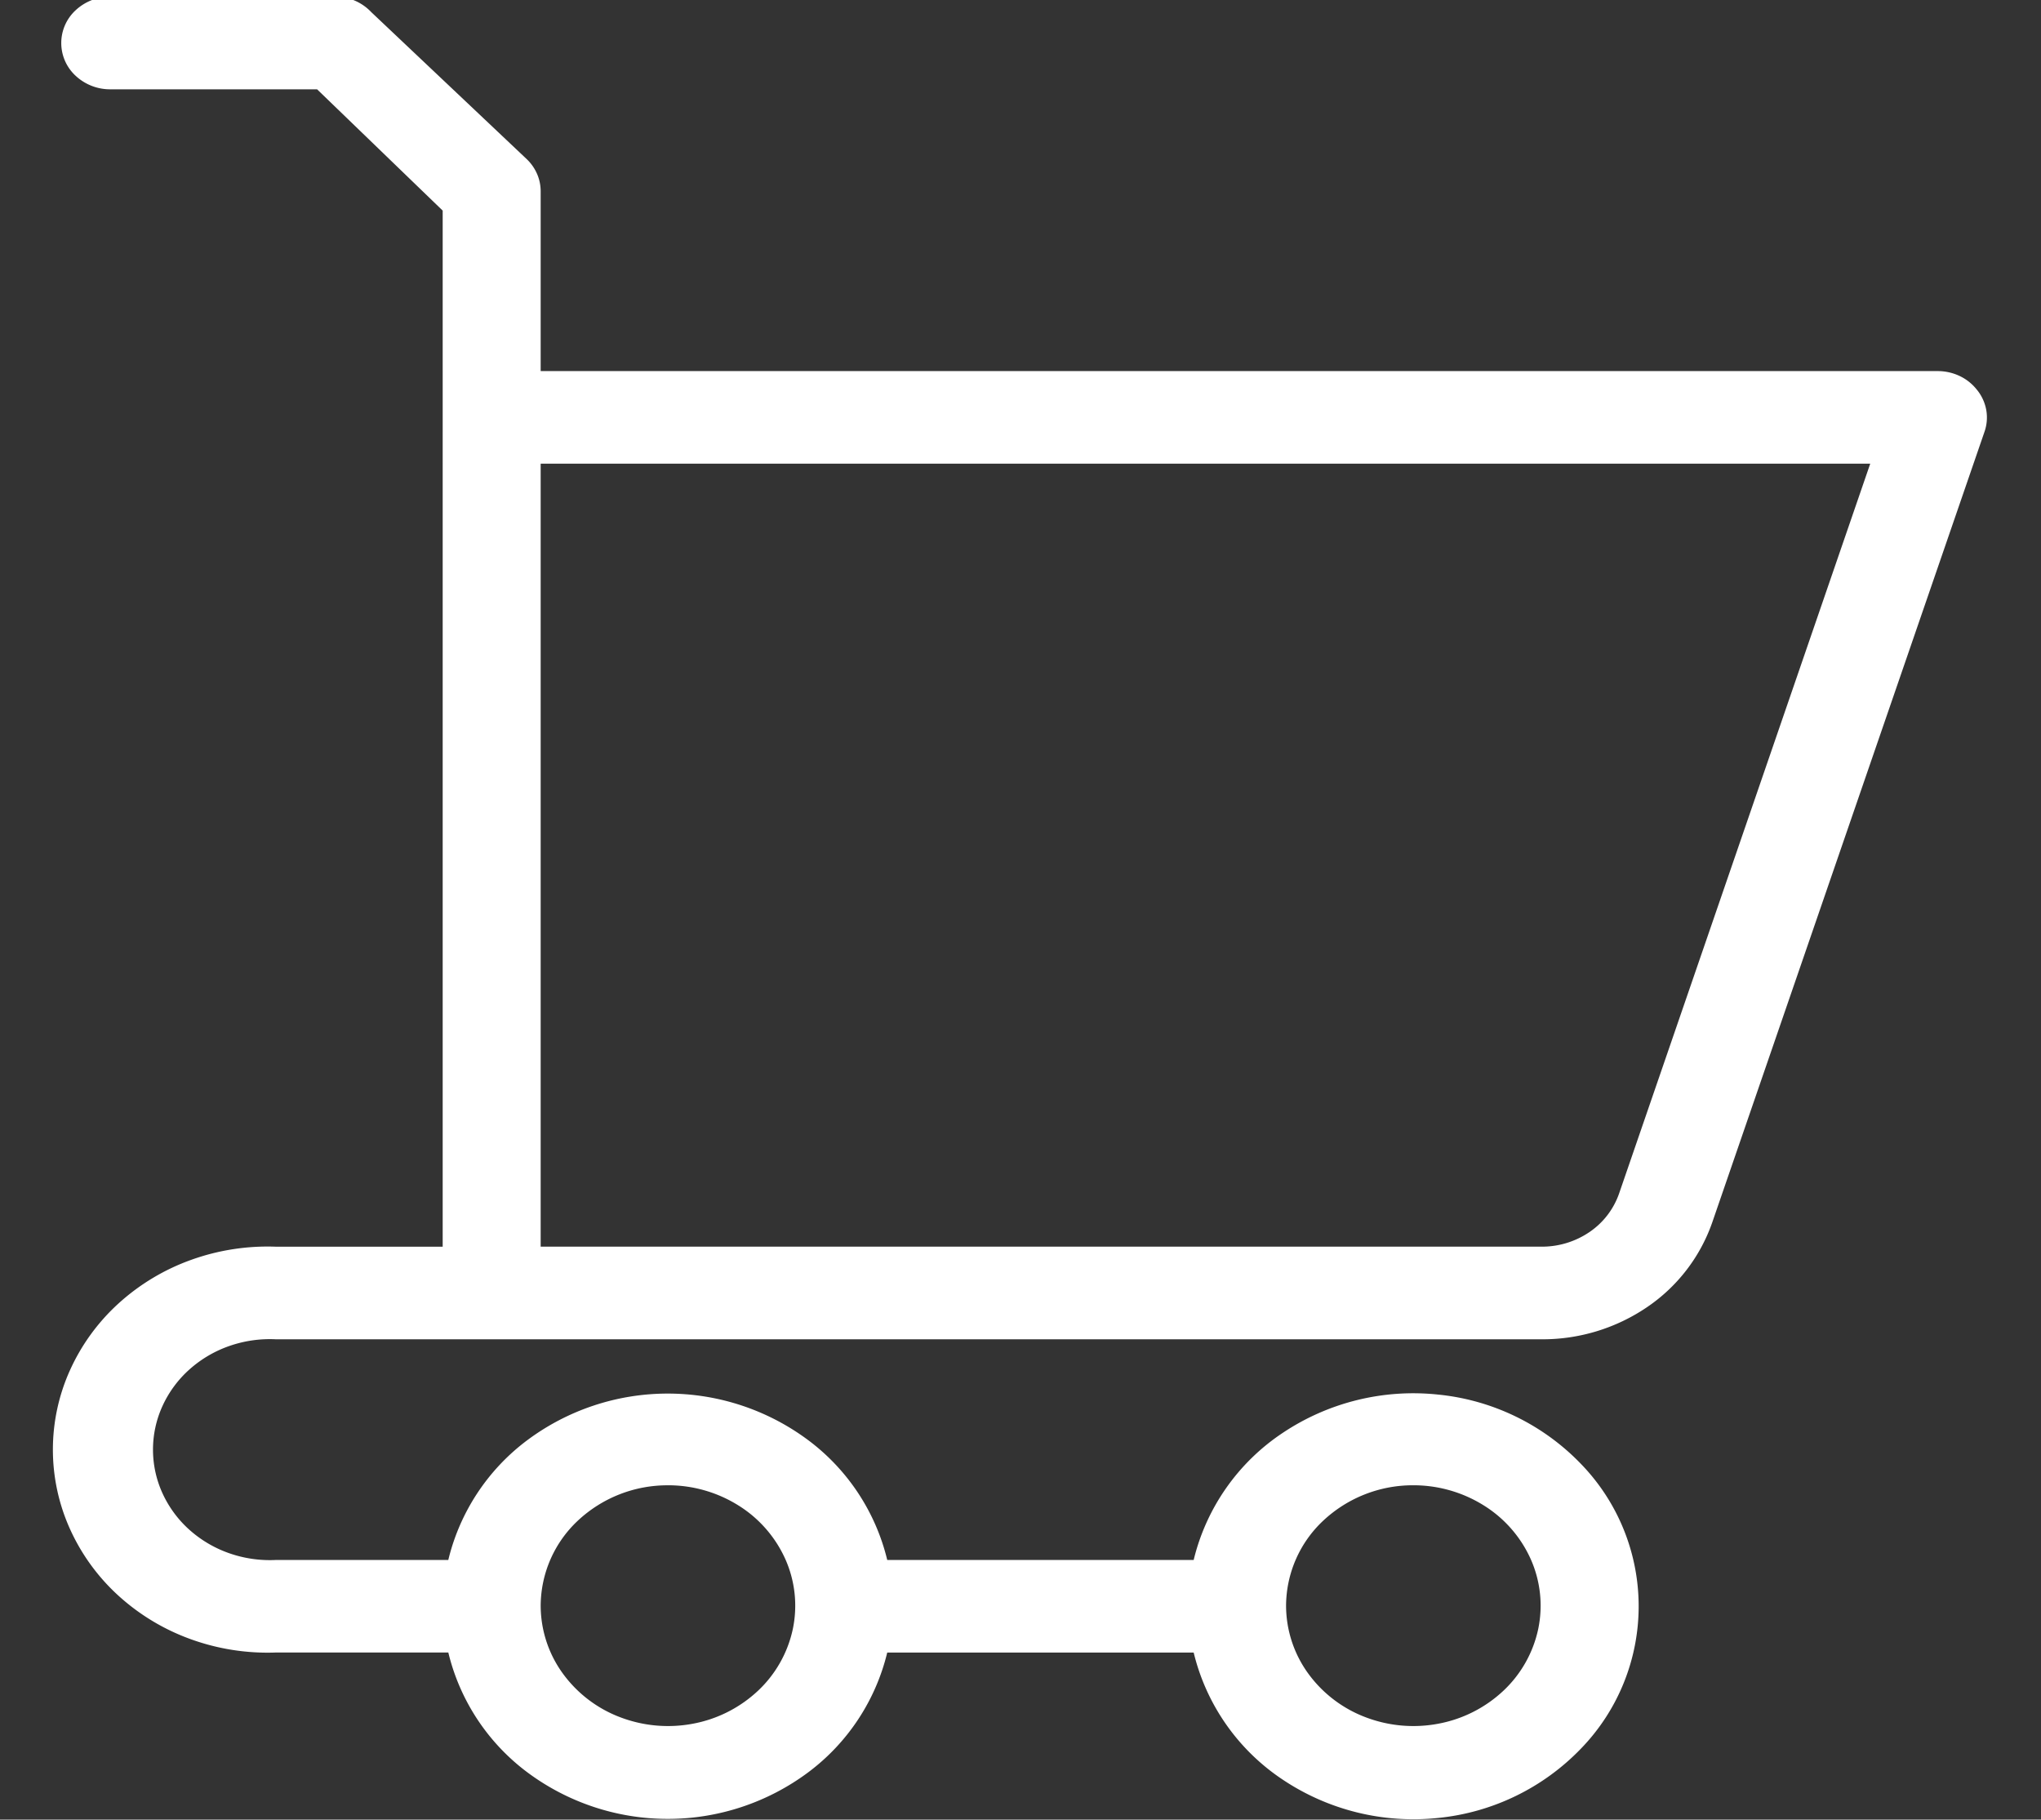 <svg xmlns="http://www.w3.org/2000/svg" xmlns:xlink="http://www.w3.org/1999/xlink" width="221" height="197" viewBox="0 0 221 197">
  <rect x="0" y="0" width="221" height="197" fill="#333333" stroke="none"/>
  <defs>
    <clipPath id="clip-path">
      <rect id="Rectangle_1" data-name="Rectangle 1" width="221" height="197" transform="translate(-161.019 -194.633)" fill="#fff" stroke="#707070" stroke-width="1"/>
    </clipPath>
  </defs>
  <g id="Mask_Group_1" data-name="Mask Group 1" transform="translate(161.019 194.633)" clip-path="url(#clip-path)">
    <path id="_161193019716313443614150" data-name="161193019716313443614150" d="M284.63,127.574a5.2,5.2,0,0,0-1.873-1.524,5.511,5.511,0,0,0-2.4-.548H129.074V106.055a4.712,4.712,0,0,0-.39-1.9,4.935,4.935,0,0,0-1.129-1.611L110.734,86.641A5.379,5.379,0,0,0,107.2,84.97H82.464a5.459,5.459,0,0,0-3.748,1.468,4.822,4.822,0,0,0,0,7.088,5.459,5.459,0,0,0,3.748,1.468h22.4l13.6,13.132V220.3H100.416a24.463,24.463,0,0,0-9.173,1.42,23.466,23.466,0,0,0-7.852,4.7,22,22,0,0,0-5.276,7.236,20.889,20.889,0,0,0,0,17.223,22,22,0,0,0,5.276,7.236,23.466,23.466,0,0,0,7.852,4.7,24.463,24.463,0,0,0,9.173,1.42h18.658a22.891,22.891,0,0,0,8.535,12.955,25.449,25.449,0,0,0,30.458,0A22.888,22.888,0,0,0,166.6,264.24h33.182a23.021,23.021,0,0,0,9.612,13.739,25.446,25.446,0,0,0,16.854,4.167,24.879,24.879,0,0,0,15.493-7.532,22.131,22.131,0,0,0,0-30.772,24.879,24.879,0,0,0-15.493-7.532,25.446,25.446,0,0,0-16.854,4.167,23.021,23.021,0,0,0-9.612,13.739H166.6a22.888,22.888,0,0,0-8.535-12.955,25.449,25.449,0,0,0-30.458,0,22.891,22.891,0,0,0-8.535,12.955H100.416a13.314,13.314,0,0,1-5.043-.721,12.791,12.791,0,0,1-4.332-2.545,11.979,11.979,0,0,1-2.917-3.956,11.366,11.366,0,0,1,0-9.447,11.978,11.978,0,0,1,2.917-3.956,12.791,12.791,0,0,1,4.332-2.545,13.314,13.314,0,0,1,5.043-.721H237.454a20.131,20.131,0,0,0,11.424-3.484,18.4,18.4,0,0,0,7.058-9.18l29.471-85.575a4.686,4.686,0,0,0,.2-2.345,4.806,4.806,0,0,0-.973-2.166ZM223.567,246.129a14.349,14.349,0,0,1,7.657,2.2,13.215,13.215,0,0,1,5.076,5.848,12.374,12.374,0,0,1,.785,7.53,12.827,12.827,0,0,1-3.772,6.672,14.045,14.045,0,0,1-7.056,3.567,14.522,14.522,0,0,1-7.963-.742,13.643,13.643,0,0,1-6.185-4.8,12.531,12.531,0,0,1-2.323-7.24,12.683,12.683,0,0,1,4.037-9.215A14.194,14.194,0,0,1,223.567,246.129Zm-80.711,0a14.349,14.349,0,0,1,7.657,2.2,13.215,13.215,0,0,1,5.076,5.848,12.375,12.375,0,0,1,.785,7.53,12.827,12.827,0,0,1-3.772,6.672,14.045,14.045,0,0,1-7.056,3.567,14.522,14.522,0,0,1-7.963-.742,13.643,13.643,0,0,1-6.185-4.8,12.531,12.531,0,0,1-2.323-7.24,12.683,12.683,0,0,1,4.037-9.215,14.194,14.194,0,0,1,9.745-3.817Zm103.009-31.644a8.353,8.353,0,0,1-3.2,4.211,9.143,9.143,0,0,1-5.213,1.6H129.074V135.527H273.039Z" transform="translate(-231.549 -279.958)" fill="#fff"/>
  </g>
</svg>
